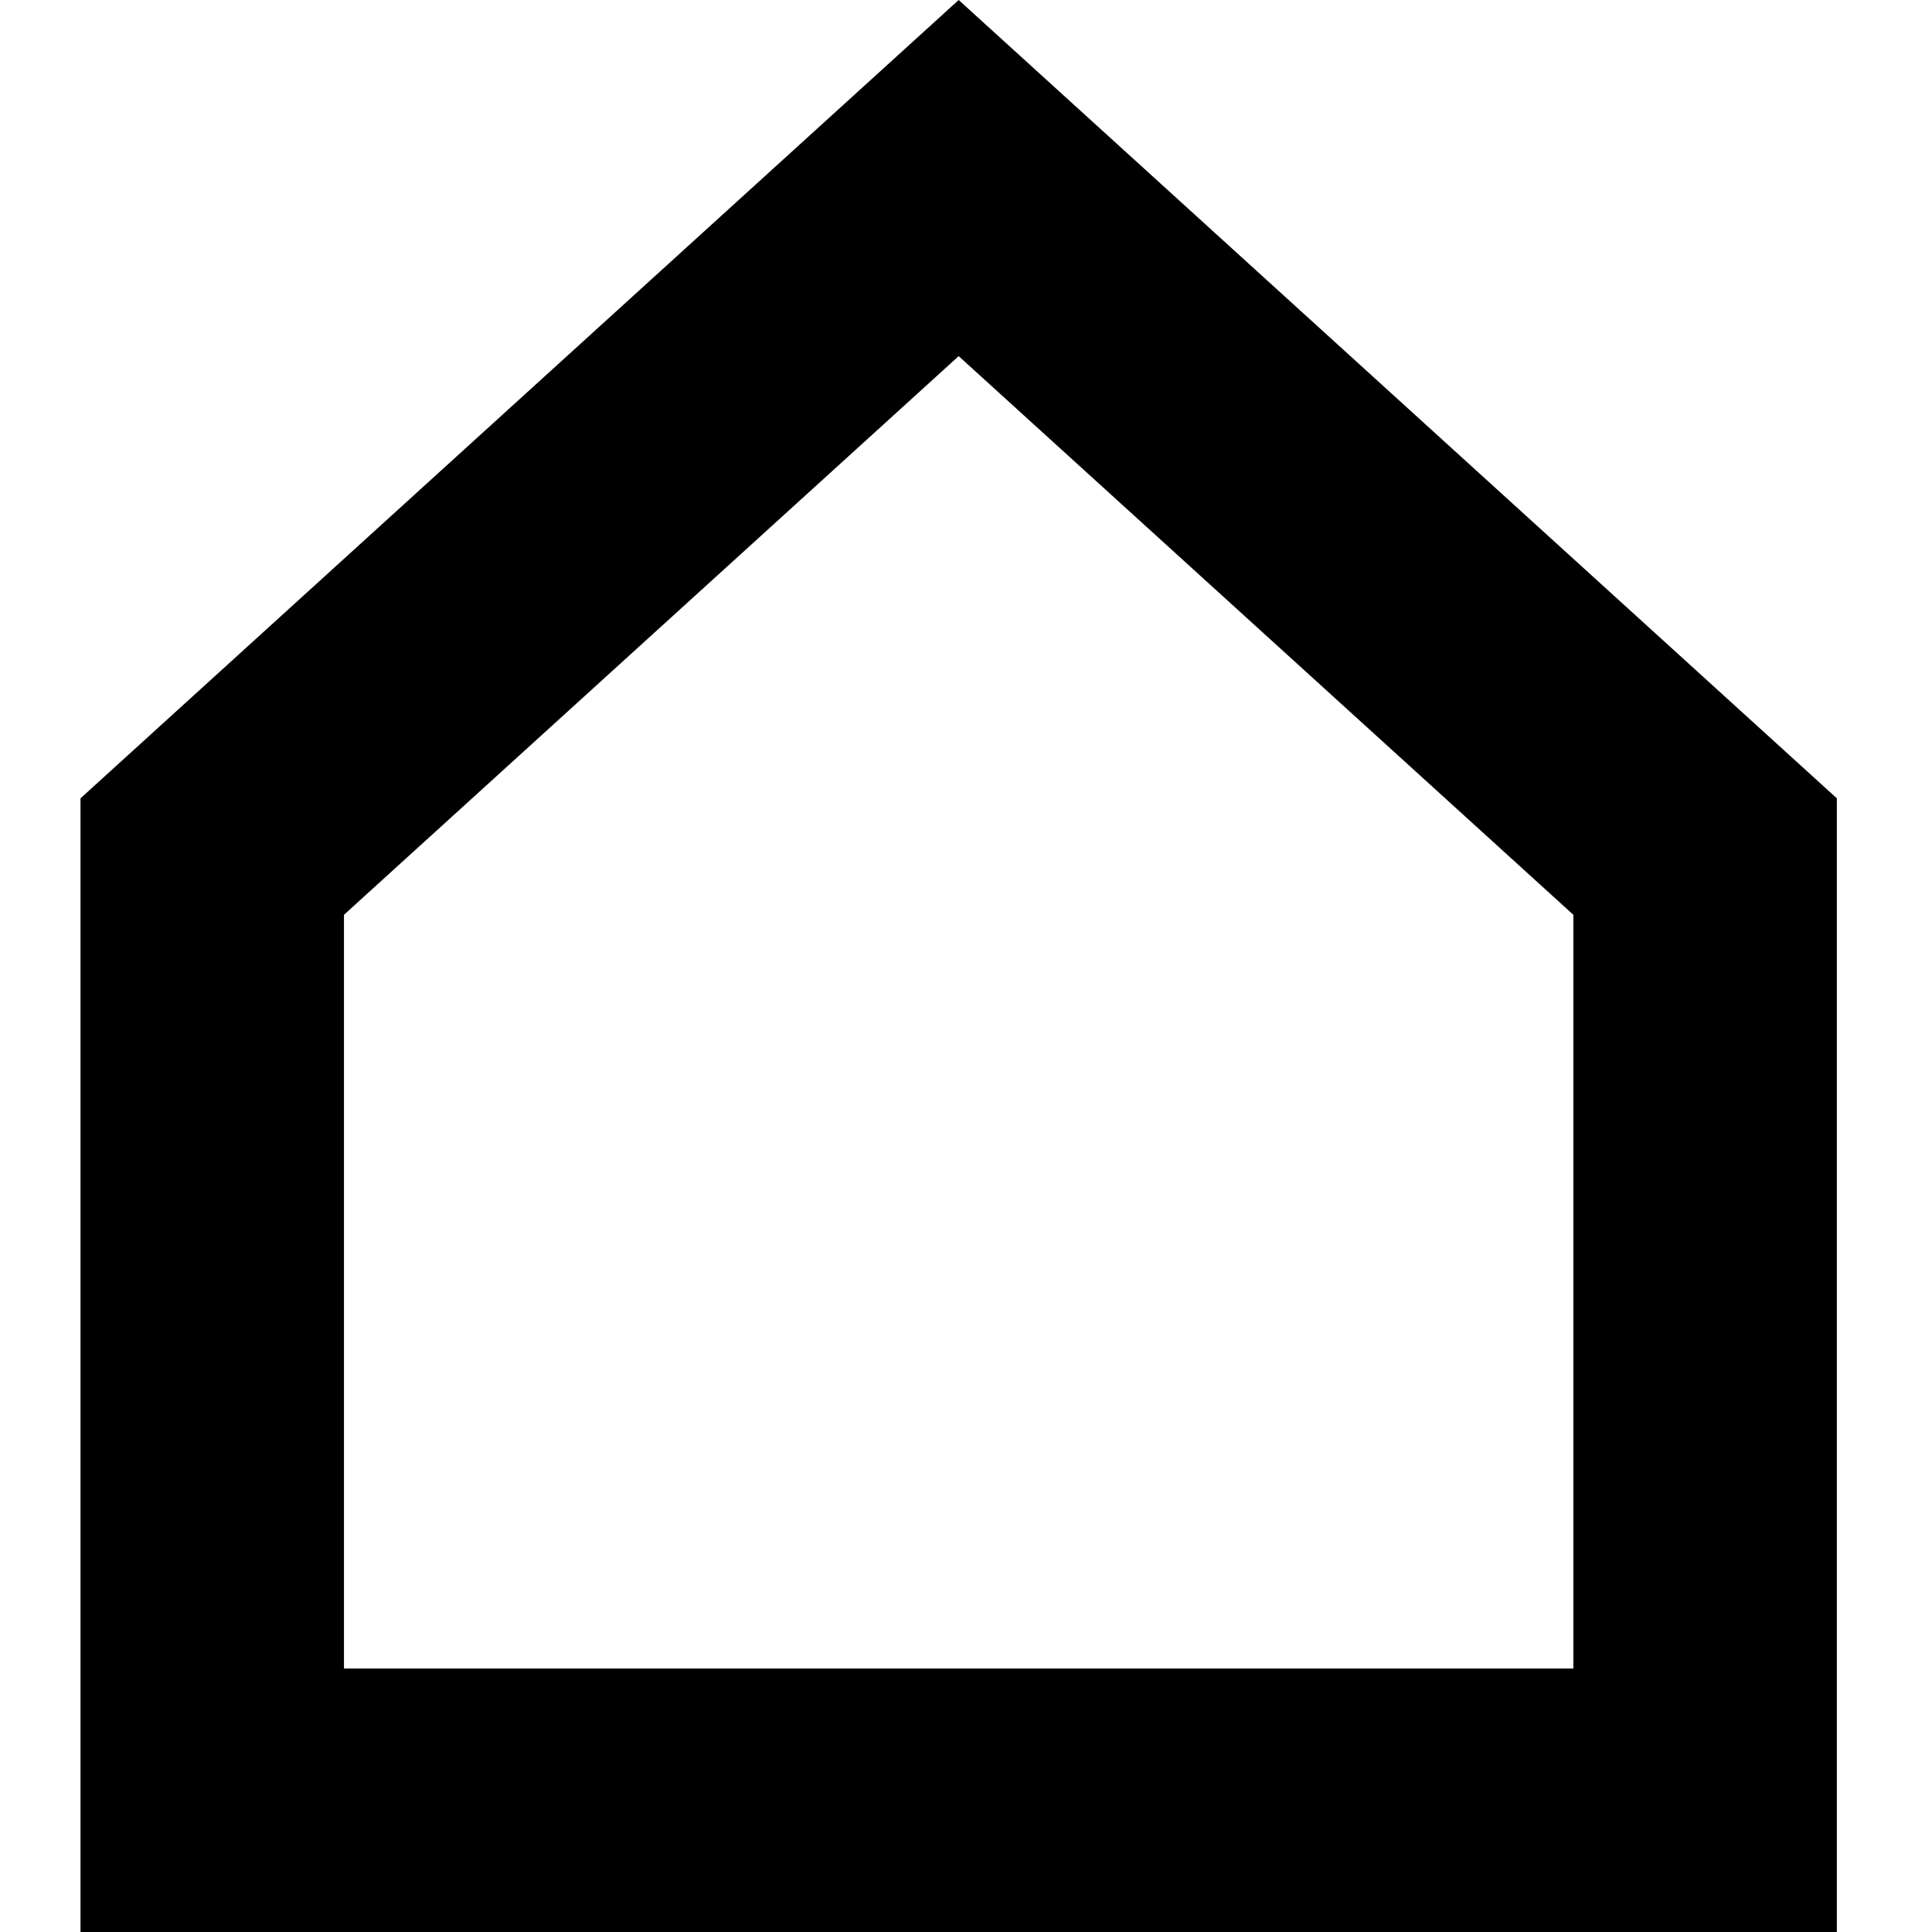 <svg xmlns="http://www.w3.org/2000/svg" xmlns:xlink="http://www.w3.org/1999/xlink" width="24" height="24" version="1.1" viewBox="0 0 24 24"><title>icon_community</title><desc>Created with Sketch.</desc><g id="icon_community" fill="none" fill-rule="evenodd" stroke="none" stroke-width="1"><path id="Fill-1" fill="#000" d="M11.909,0 L1,9.917 L1,24 L22.818,24 L22.818,9.917 L11.909,0 Z M4.273,11.364 L11.909,4.424 L19.545,11.364 L19.545,20.727 L4.273,20.727 L4.273,11.364 Z"/></g></svg>